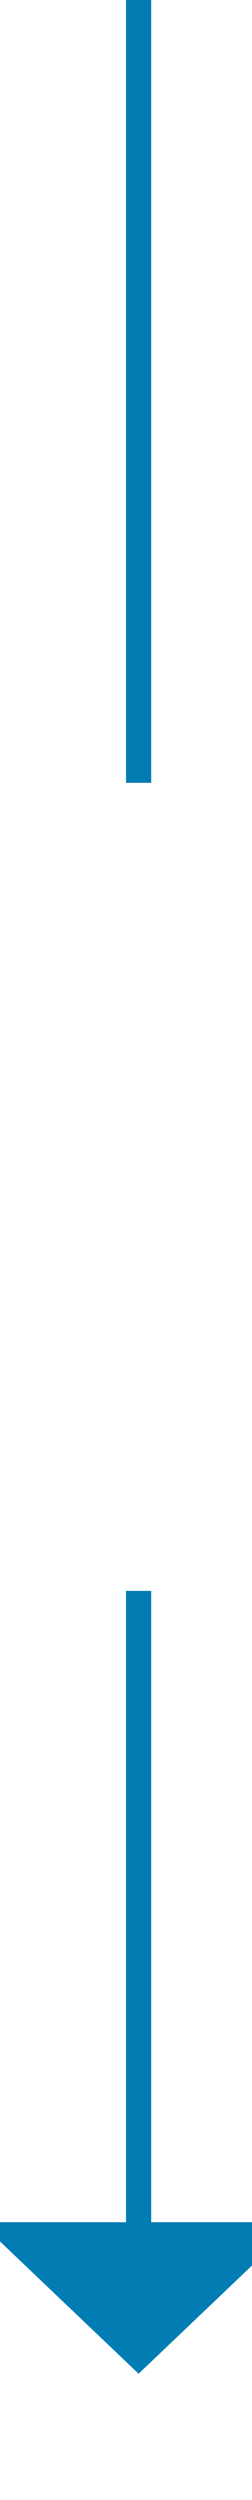 ﻿<?xml version="1.0" encoding="utf-8"?>
<svg version="1.1" xmlns:xlink="http://www.w3.org/1999/xlink" width="10px" height="99px" preserveAspectRatio="xMidYMin meet" viewBox="686 1397  8 99" xmlns="http://www.w3.org/2000/svg">
  <defs>
    <mask fill="white" id="clip111">
      <path d="M 664 1428  L 716 1428  L 716 1460  L 664 1460  Z M 664 1397  L 716 1397  L 716 1500  L 664 1500  Z " fill-rule="evenodd" />
    </mask>
  </defs>
  <path d="M 690.5 1428  L 690.5 1397  M 690.5 1460  L 690.5 1486  " stroke-width="1" stroke="#027db4" fill="none" />
  <path d="M 684.2 1485  L 690.5 1491  L 696.8 1485  L 684.2 1485  Z " fill-rule="nonzero" fill="#027db4" stroke="none" mask="url(#clip111)" />
</svg>